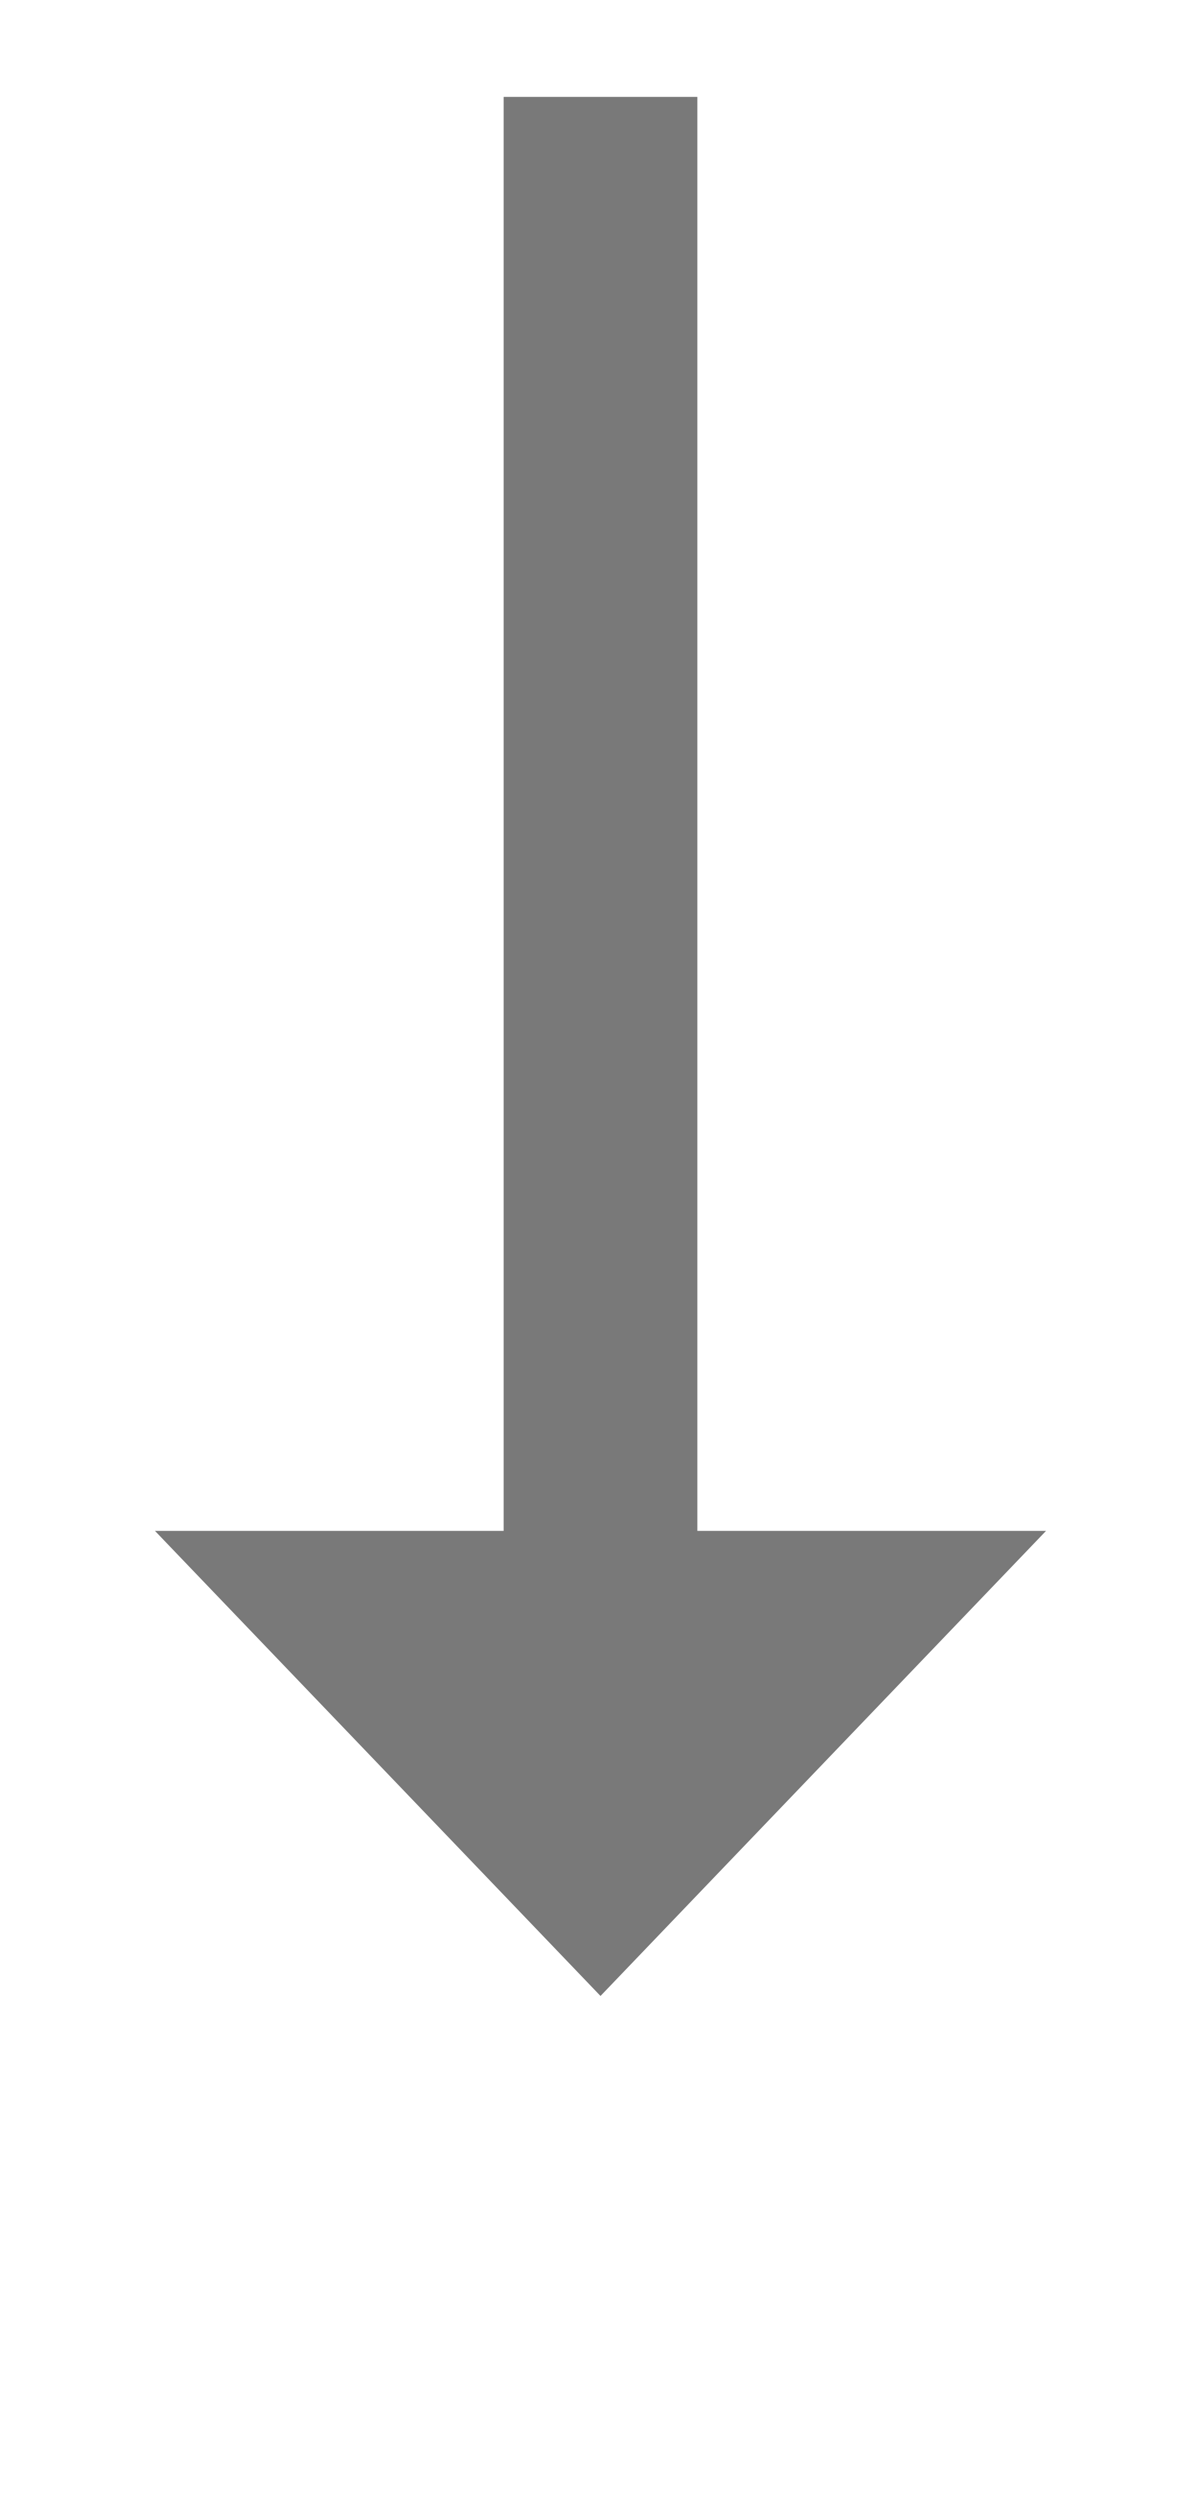 ﻿<?xml version="1.0" encoding="utf-8"?>
<svg version="1.1" xmlns:xlink="http://www.w3.org/1999/xlink" width="31px" height="64.5px" xmlns="http://www.w3.org/2000/svg">
  <g transform="matrix(1 0 0 1 -109 -88.5 )">
    <path d="M 113 128  L 124.5 140  L 136 128  L 113 128  Z " fill-rule="nonzero" fill="#797979" stroke="none" />
    <path d="M 124.5 91  L 124.5 131  " stroke-width="5" stroke="#797979" fill="none" />
  </g>
</svg>